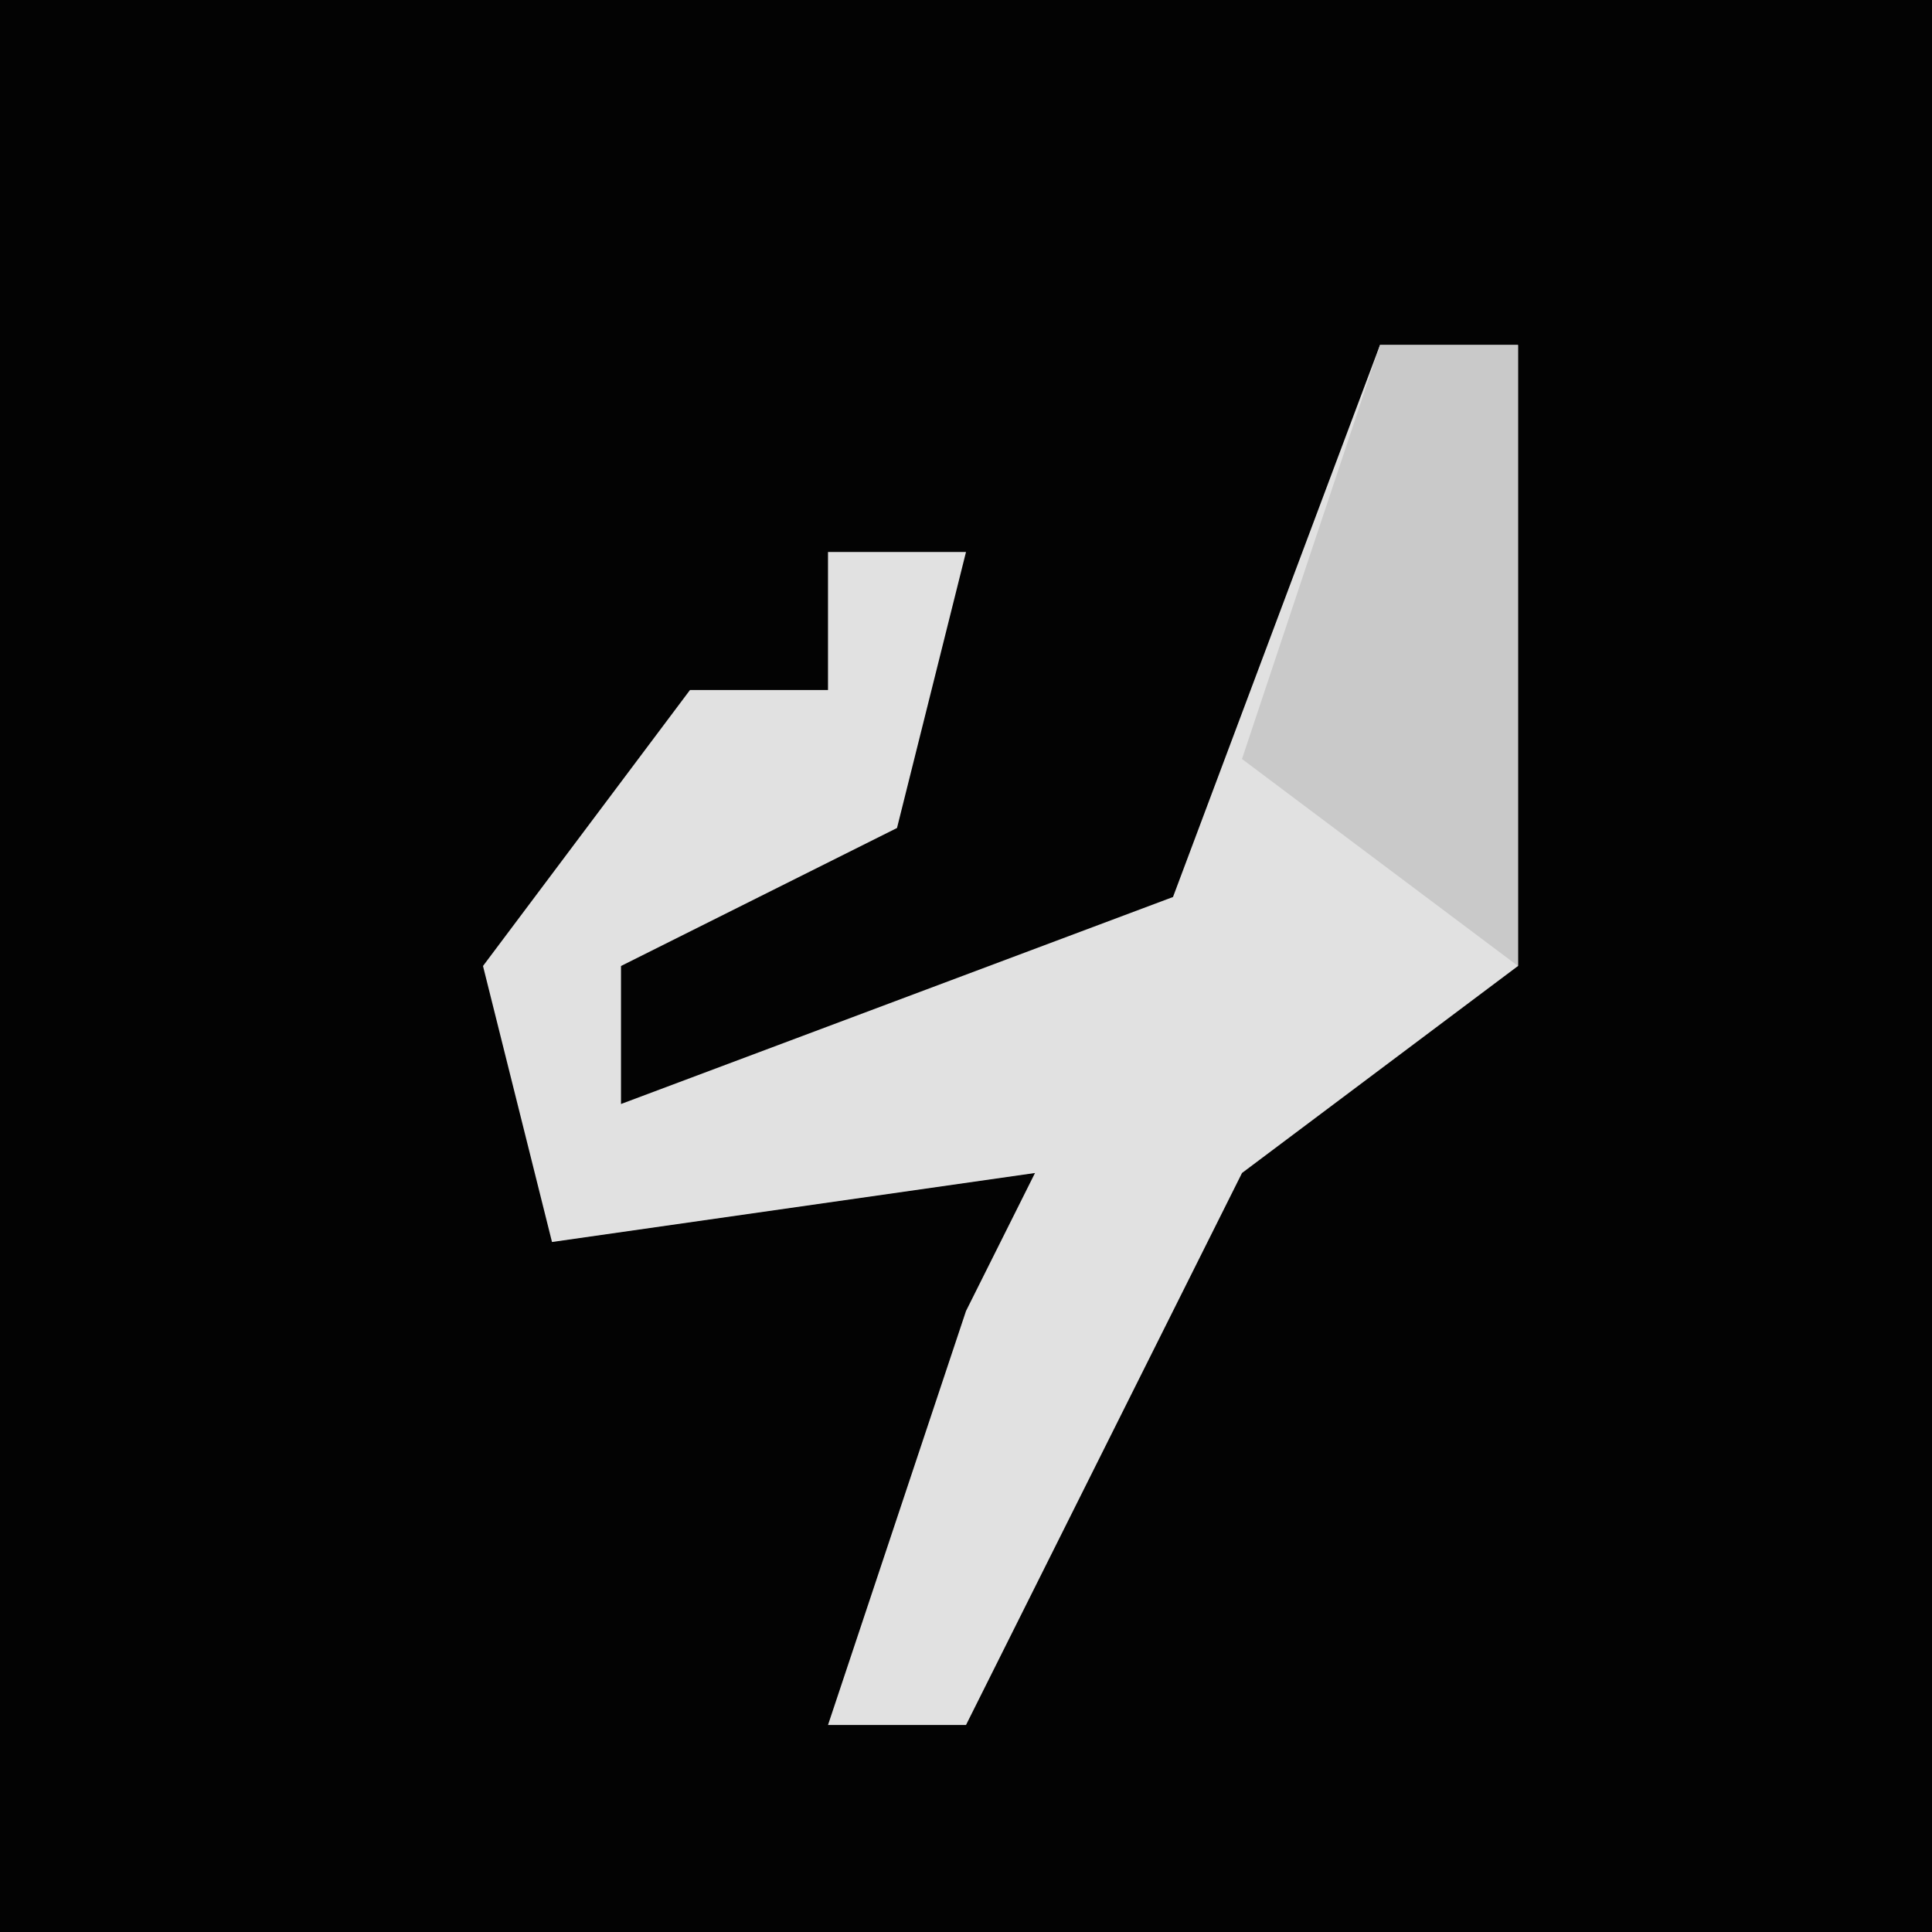 <?xml version="1.0" encoding="UTF-8"?>
<svg version="1.1" xmlns="http://www.w3.org/2000/svg" width="28" height="28">
<path d="M0,0 L28,0 L28,28 L0,28 Z " fill="#030303" transform="translate(0,0)"/>
<path d="M0,0 L2,0 L2,9 L-2,12 L-6,20 L-8,20 L-6,14 L-5,12 L-12,13 L-13,9 L-10,5 L-8,5 L-8,3 L-6,3 L-7,7 L-11,9 L-11,11 L-3,8 Z " fill="#E1E1E1" transform="translate(20,5)"/>
<path d="M0,0 L2,0 L2,9 L-2,6 Z " fill="#C9C9C9" transform="translate(20,5)"/>
</svg>
